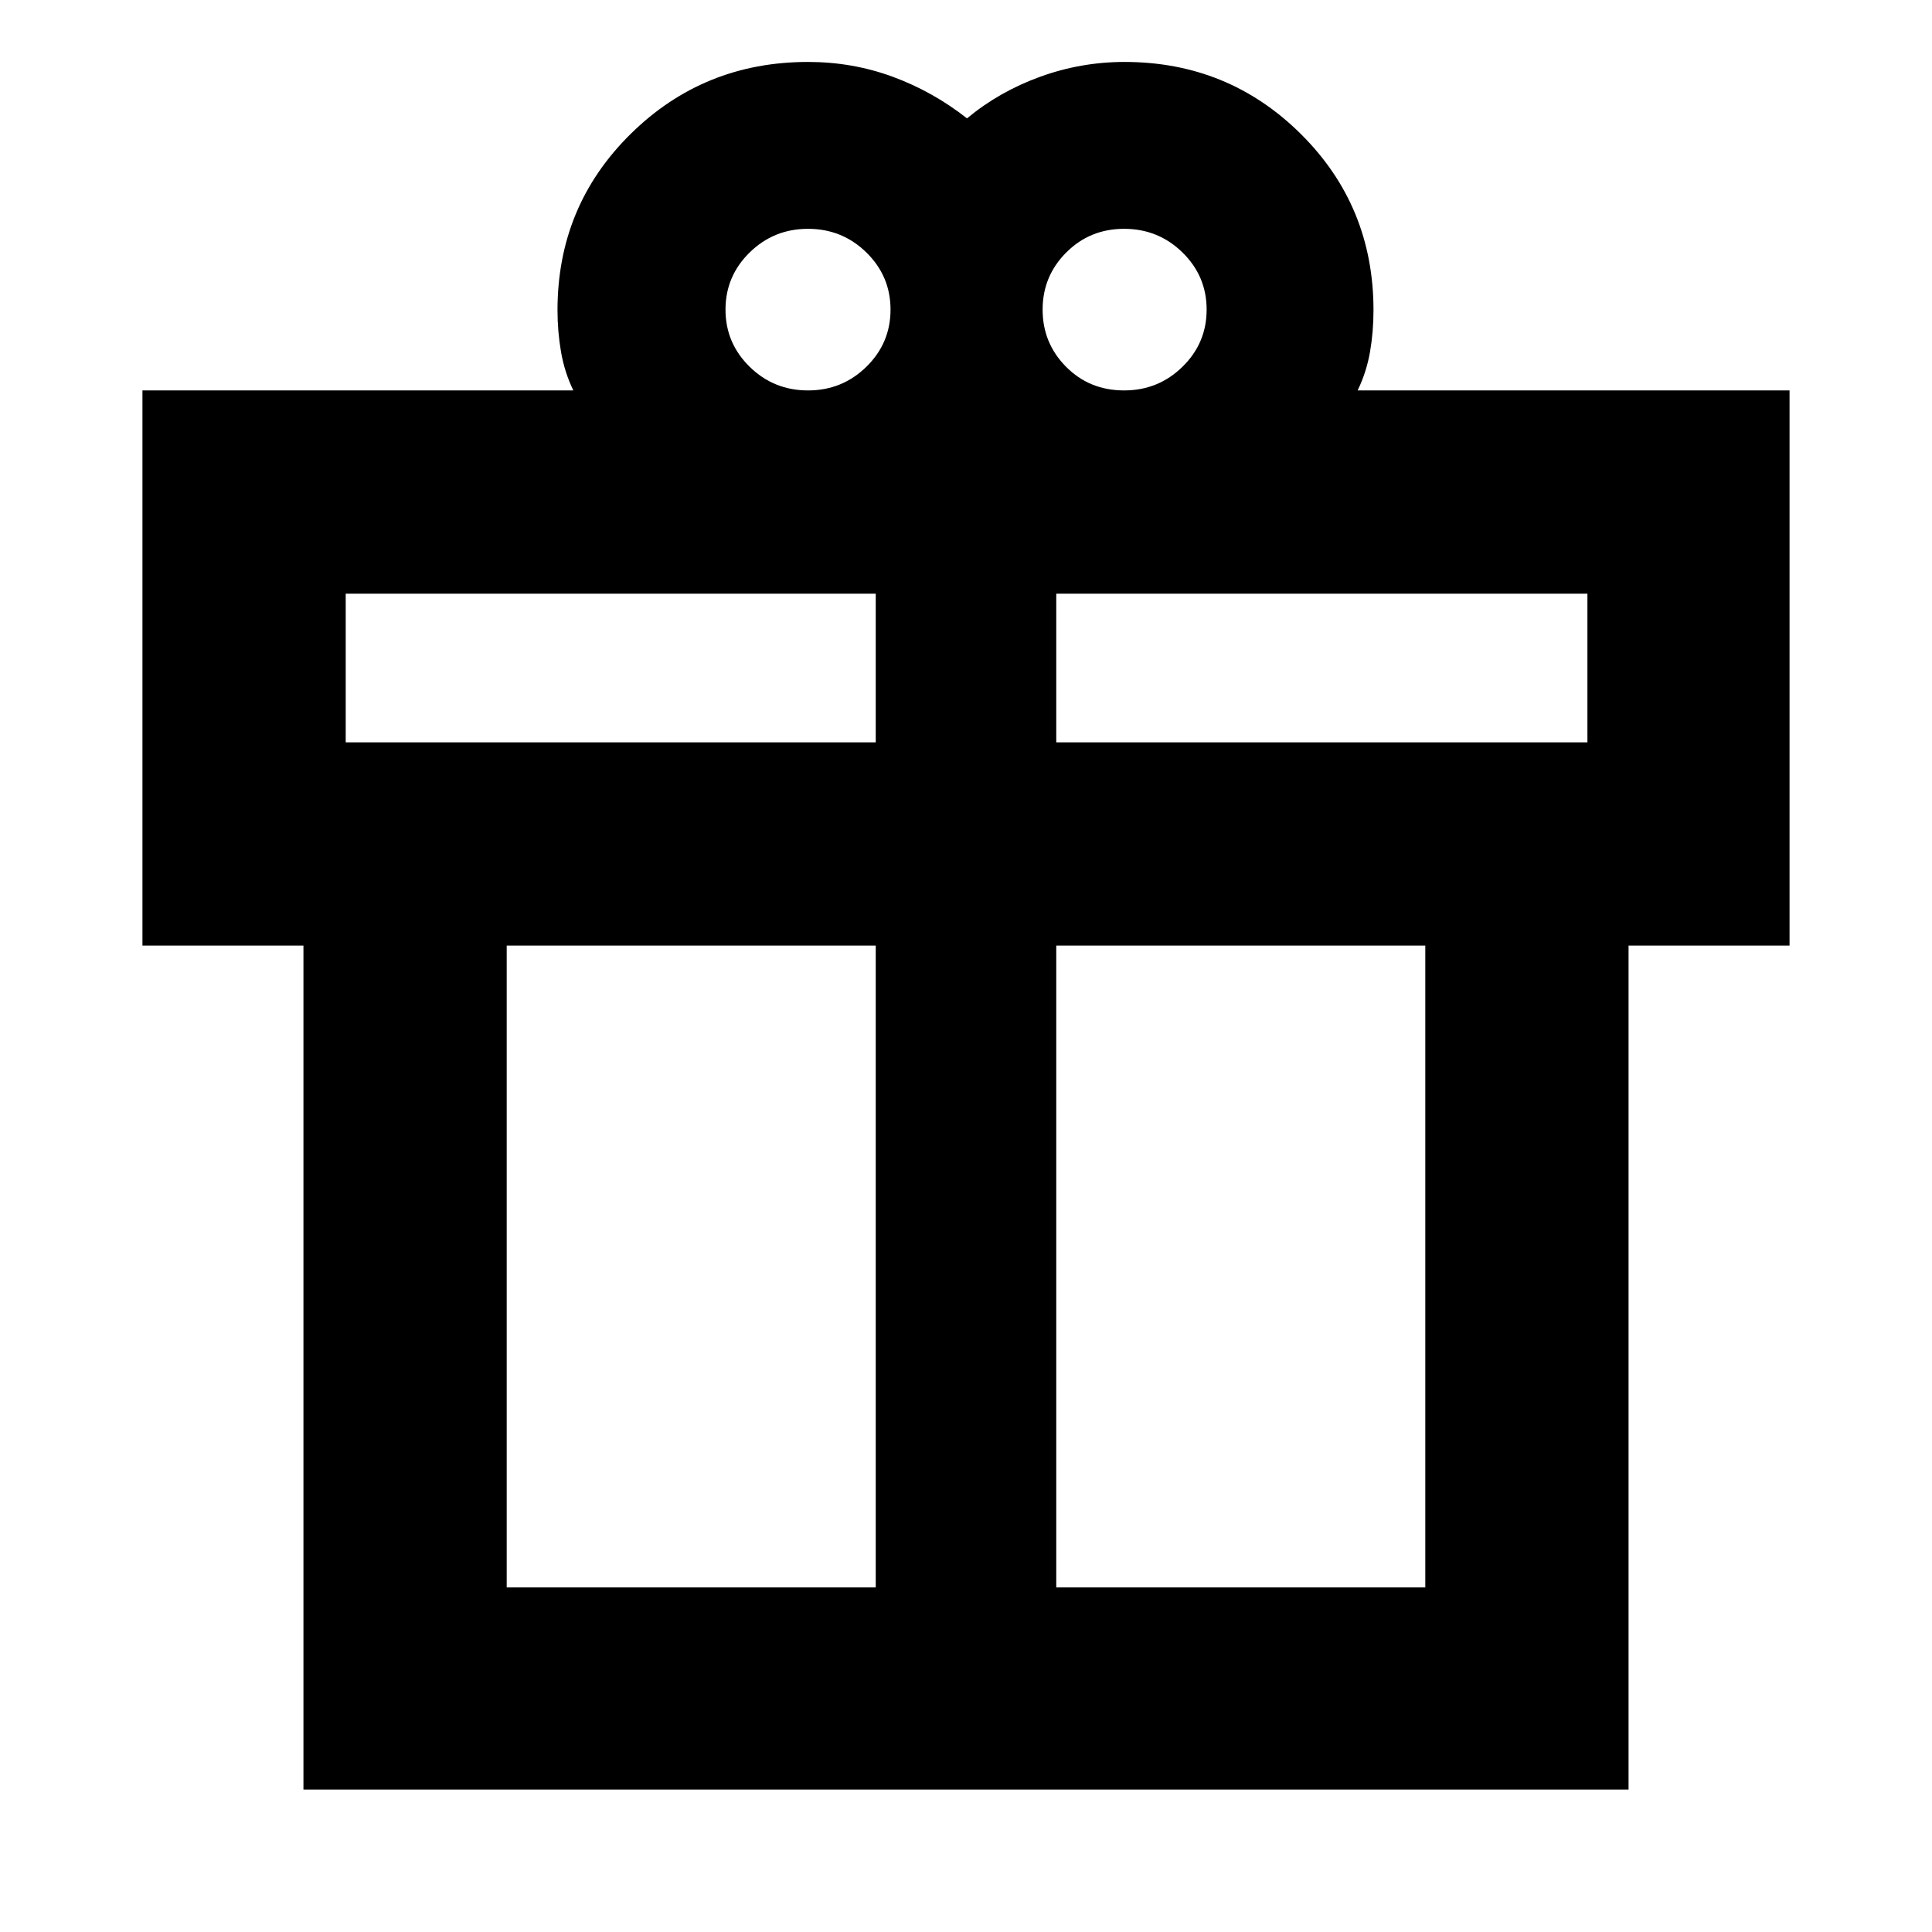 <svg xmlns="http://www.w3.org/2000/svg" height="24" viewBox="0 -960 960 960" width="24"><path d="M150.78-70.78v-419.35h-80V-766h214.11q-4.37-9-6.12-19.14-1.75-10.13-1.75-20.73 0-51.72 36.31-87.54 36.3-35.81 88.17-35.81 22.07 0 42.03 7.34 19.97 7.34 36.97 20.7 16-13.3 36.32-20.67 20.31-7.37 41.94-7.37 51.55 0 87.63 35.81 36.09 35.82 36.09 87.54 0 10.69-1.72 20.67-1.72 9.98-6.15 19.2h214.61v275.87h-80v419.35H150.78ZM558.57-846.3q-17 0-28.75 11.75-11.75 11.76-11.75 28.4t11.64 28.39Q541.35-766 558.57-766q17 0 29-11.76 12-11.75 12-28.39t-12-28.4q-12-11.75-29-11.75ZM360.5-806.15q0 16.64 12 28.39 12 11.76 29 11.76t29-11.76q12-11.75 12-28.39t-12-28.4q-12-11.75-29-11.75t-29 11.75q-12 11.76-12 28.4ZM171.78-665v73.87h263.37V-665H171.78Zm263.37 493.78v-318.91H251.78v318.91h183.37Zm89.7 0h183.37v-318.91H524.85v318.91Zm263.93-419.91V-665H524.85v73.87h263.93Z"/></svg>